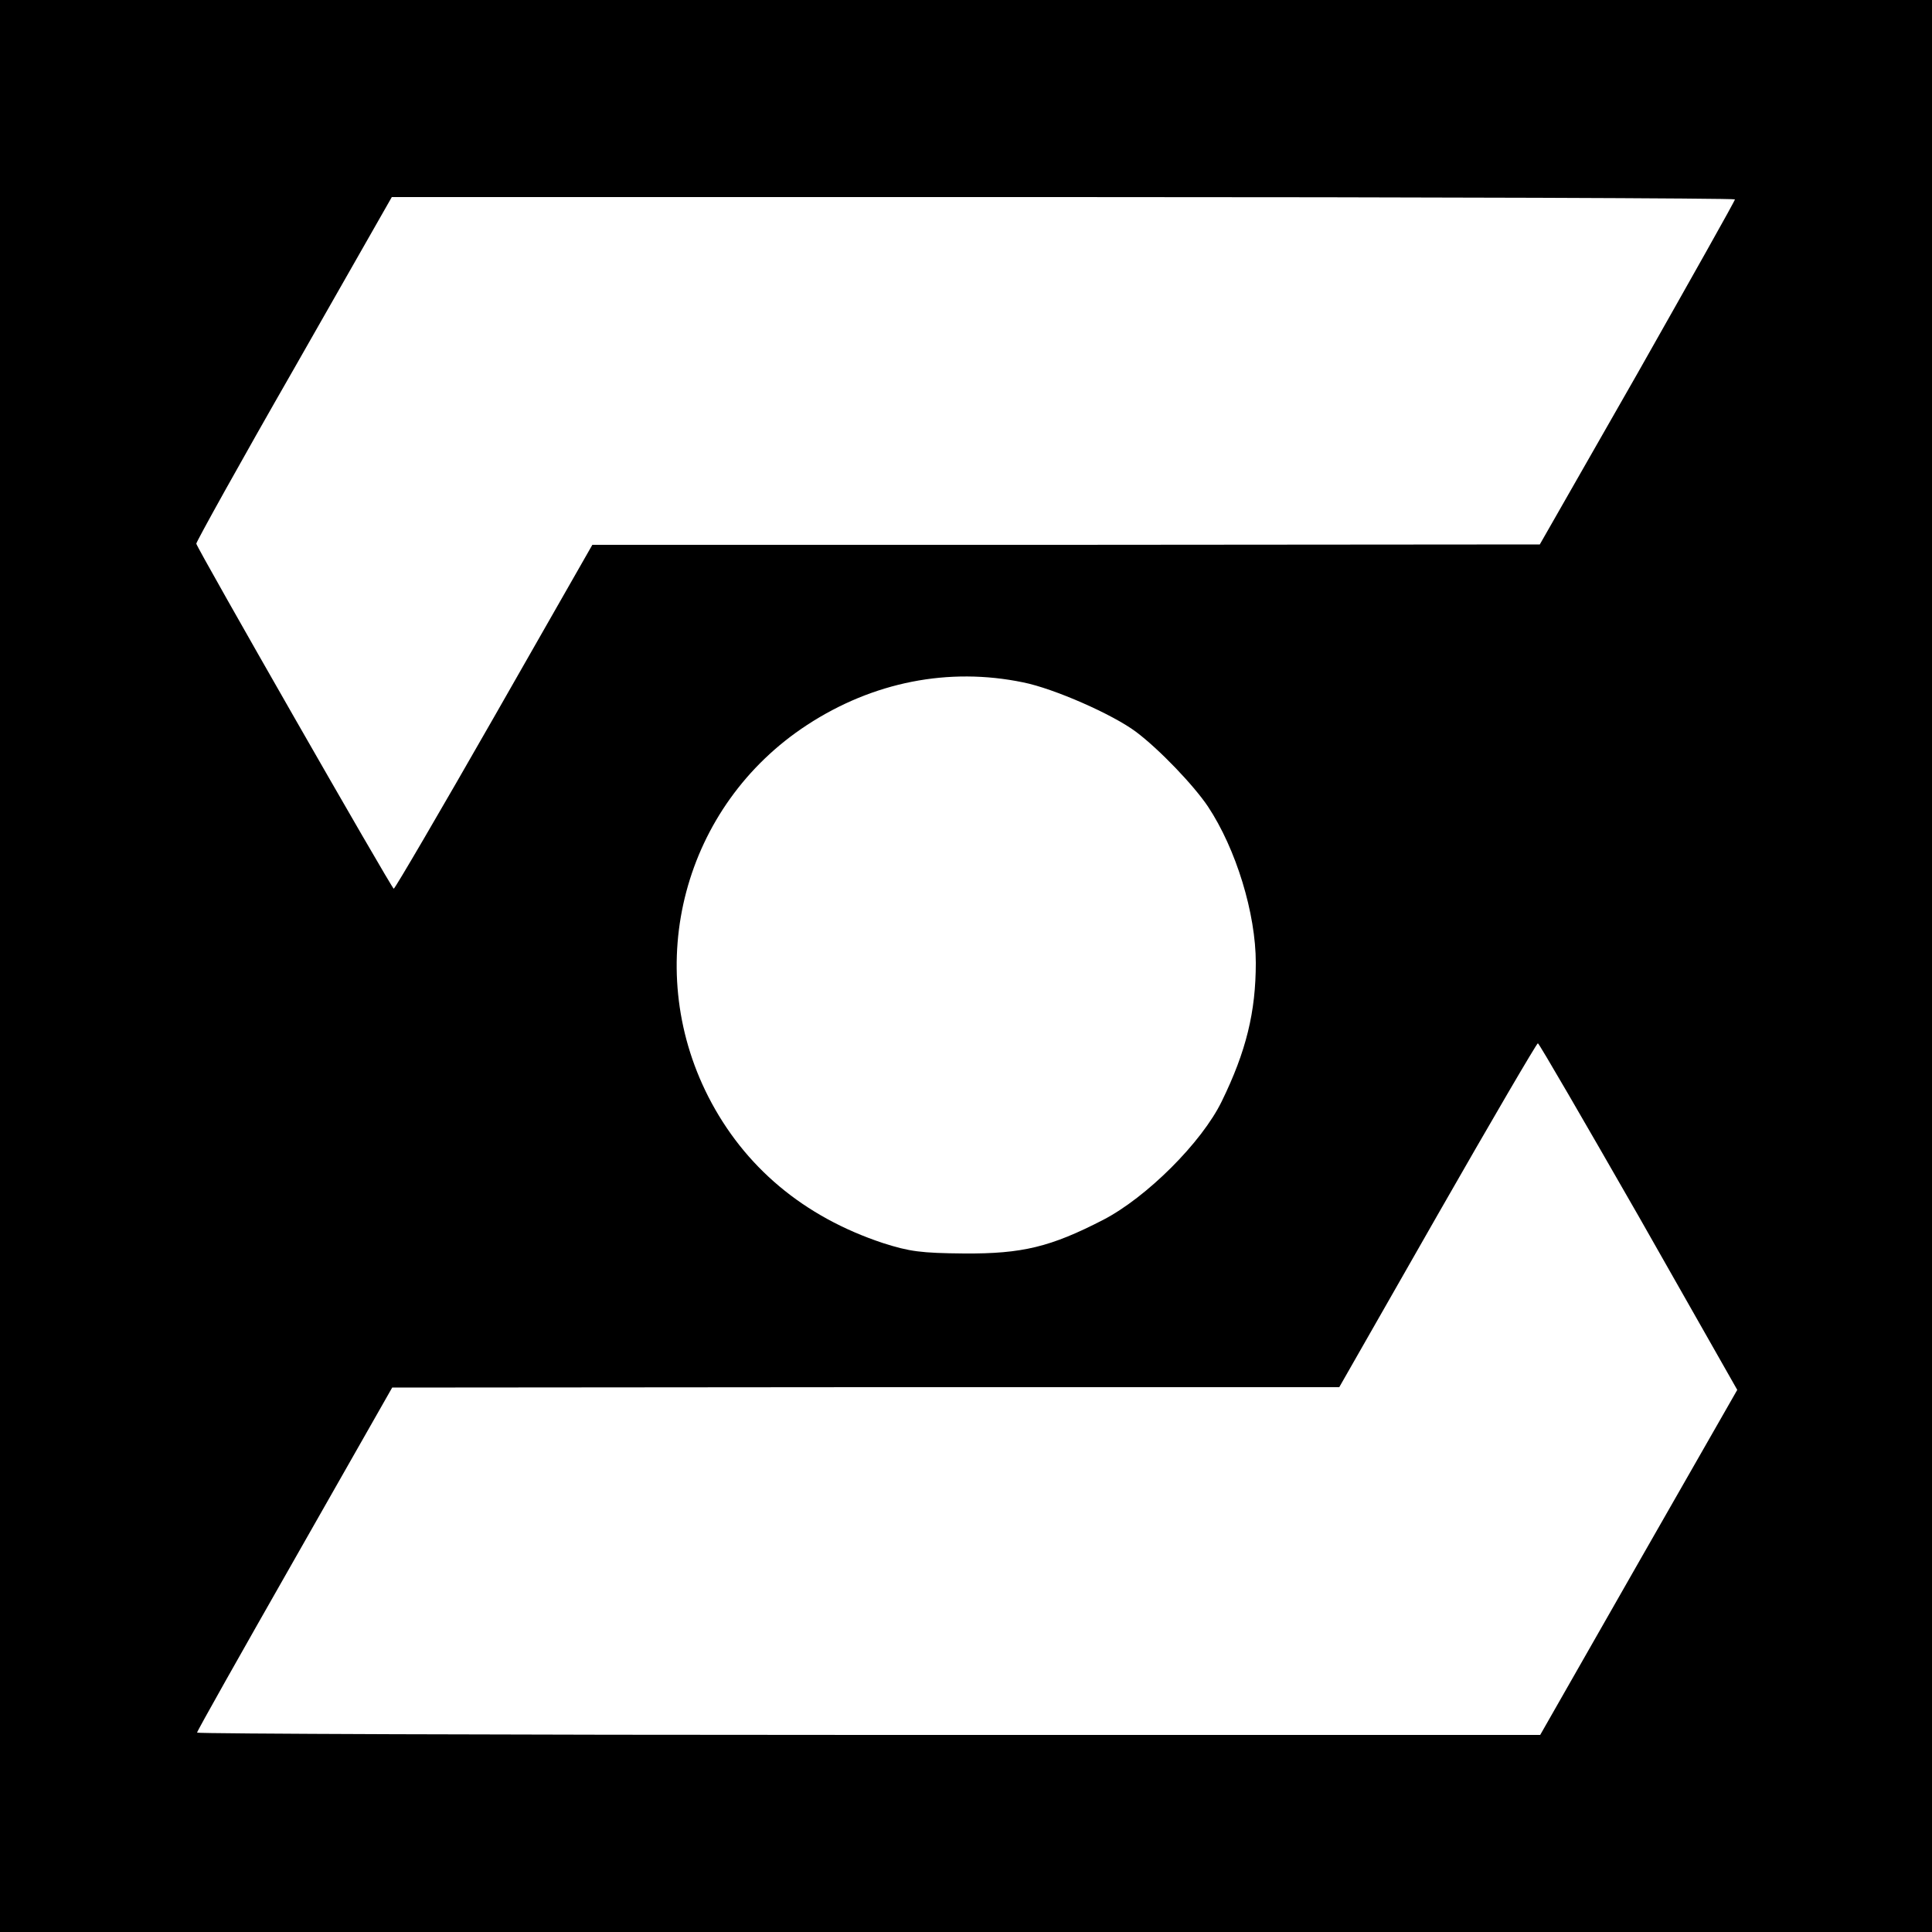 <?xml version="1.0" standalone="no"?>
<!DOCTYPE svg PUBLIC "-//W3C//DTD SVG 20010904//EN"
 "http://www.w3.org/TR/2001/REC-SVG-20010904/DTD/svg10.dtd">
<svg version="1.0" xmlns="http://www.w3.org/2000/svg"
 width="500pt" height="500pt" viewBox="0 0 500 500"
 preserveAspectRatio="xMidYMid meet">
<g transform="translate(0,500) scale(0.1,-0.1)"
fill="#000000" stroke="none">
<path d="M0 2500 l0 -2500 2500 0 2500 0 0 2500 0 2500 -2500 0 -2500 0 0
-2500z m4490 1984 c0 -4 -114 -206 -252 -450 l-253 -443 -1226 -1 -1226 0
-254 -445 c-140 -245 -257 -445 -260 -445 -5 0 -508 879 -511 893 0 5 113 209
253 453 l253 444 1738 0 c956 0 1738 -3 1738 -6z m-1842 -1250 c80 -16 232
-83 292 -128 60 -45 149 -138 186 -193 73 -110 124 -277 124 -405 0 -127 -25
-229 -88 -358 -52 -107 -195 -249 -307 -307 -136 -70 -209 -88 -360 -87 -112
1 -141 5 -210 27 -205 68 -359 197 -452 379 -173 340 -64 753 256 962 170 111
366 150 559 110z m1593 -1382 l255 -449 -255 -446 -255 -447 -1738 0 c-956 0
-1738 3 -1738 6 0 4 114 206 253 450 l252 443 1225 1 1226 0 254 445 c140 245
257 445 260 445 3 0 120 -202 261 -448z"/>
</g>
</svg>
